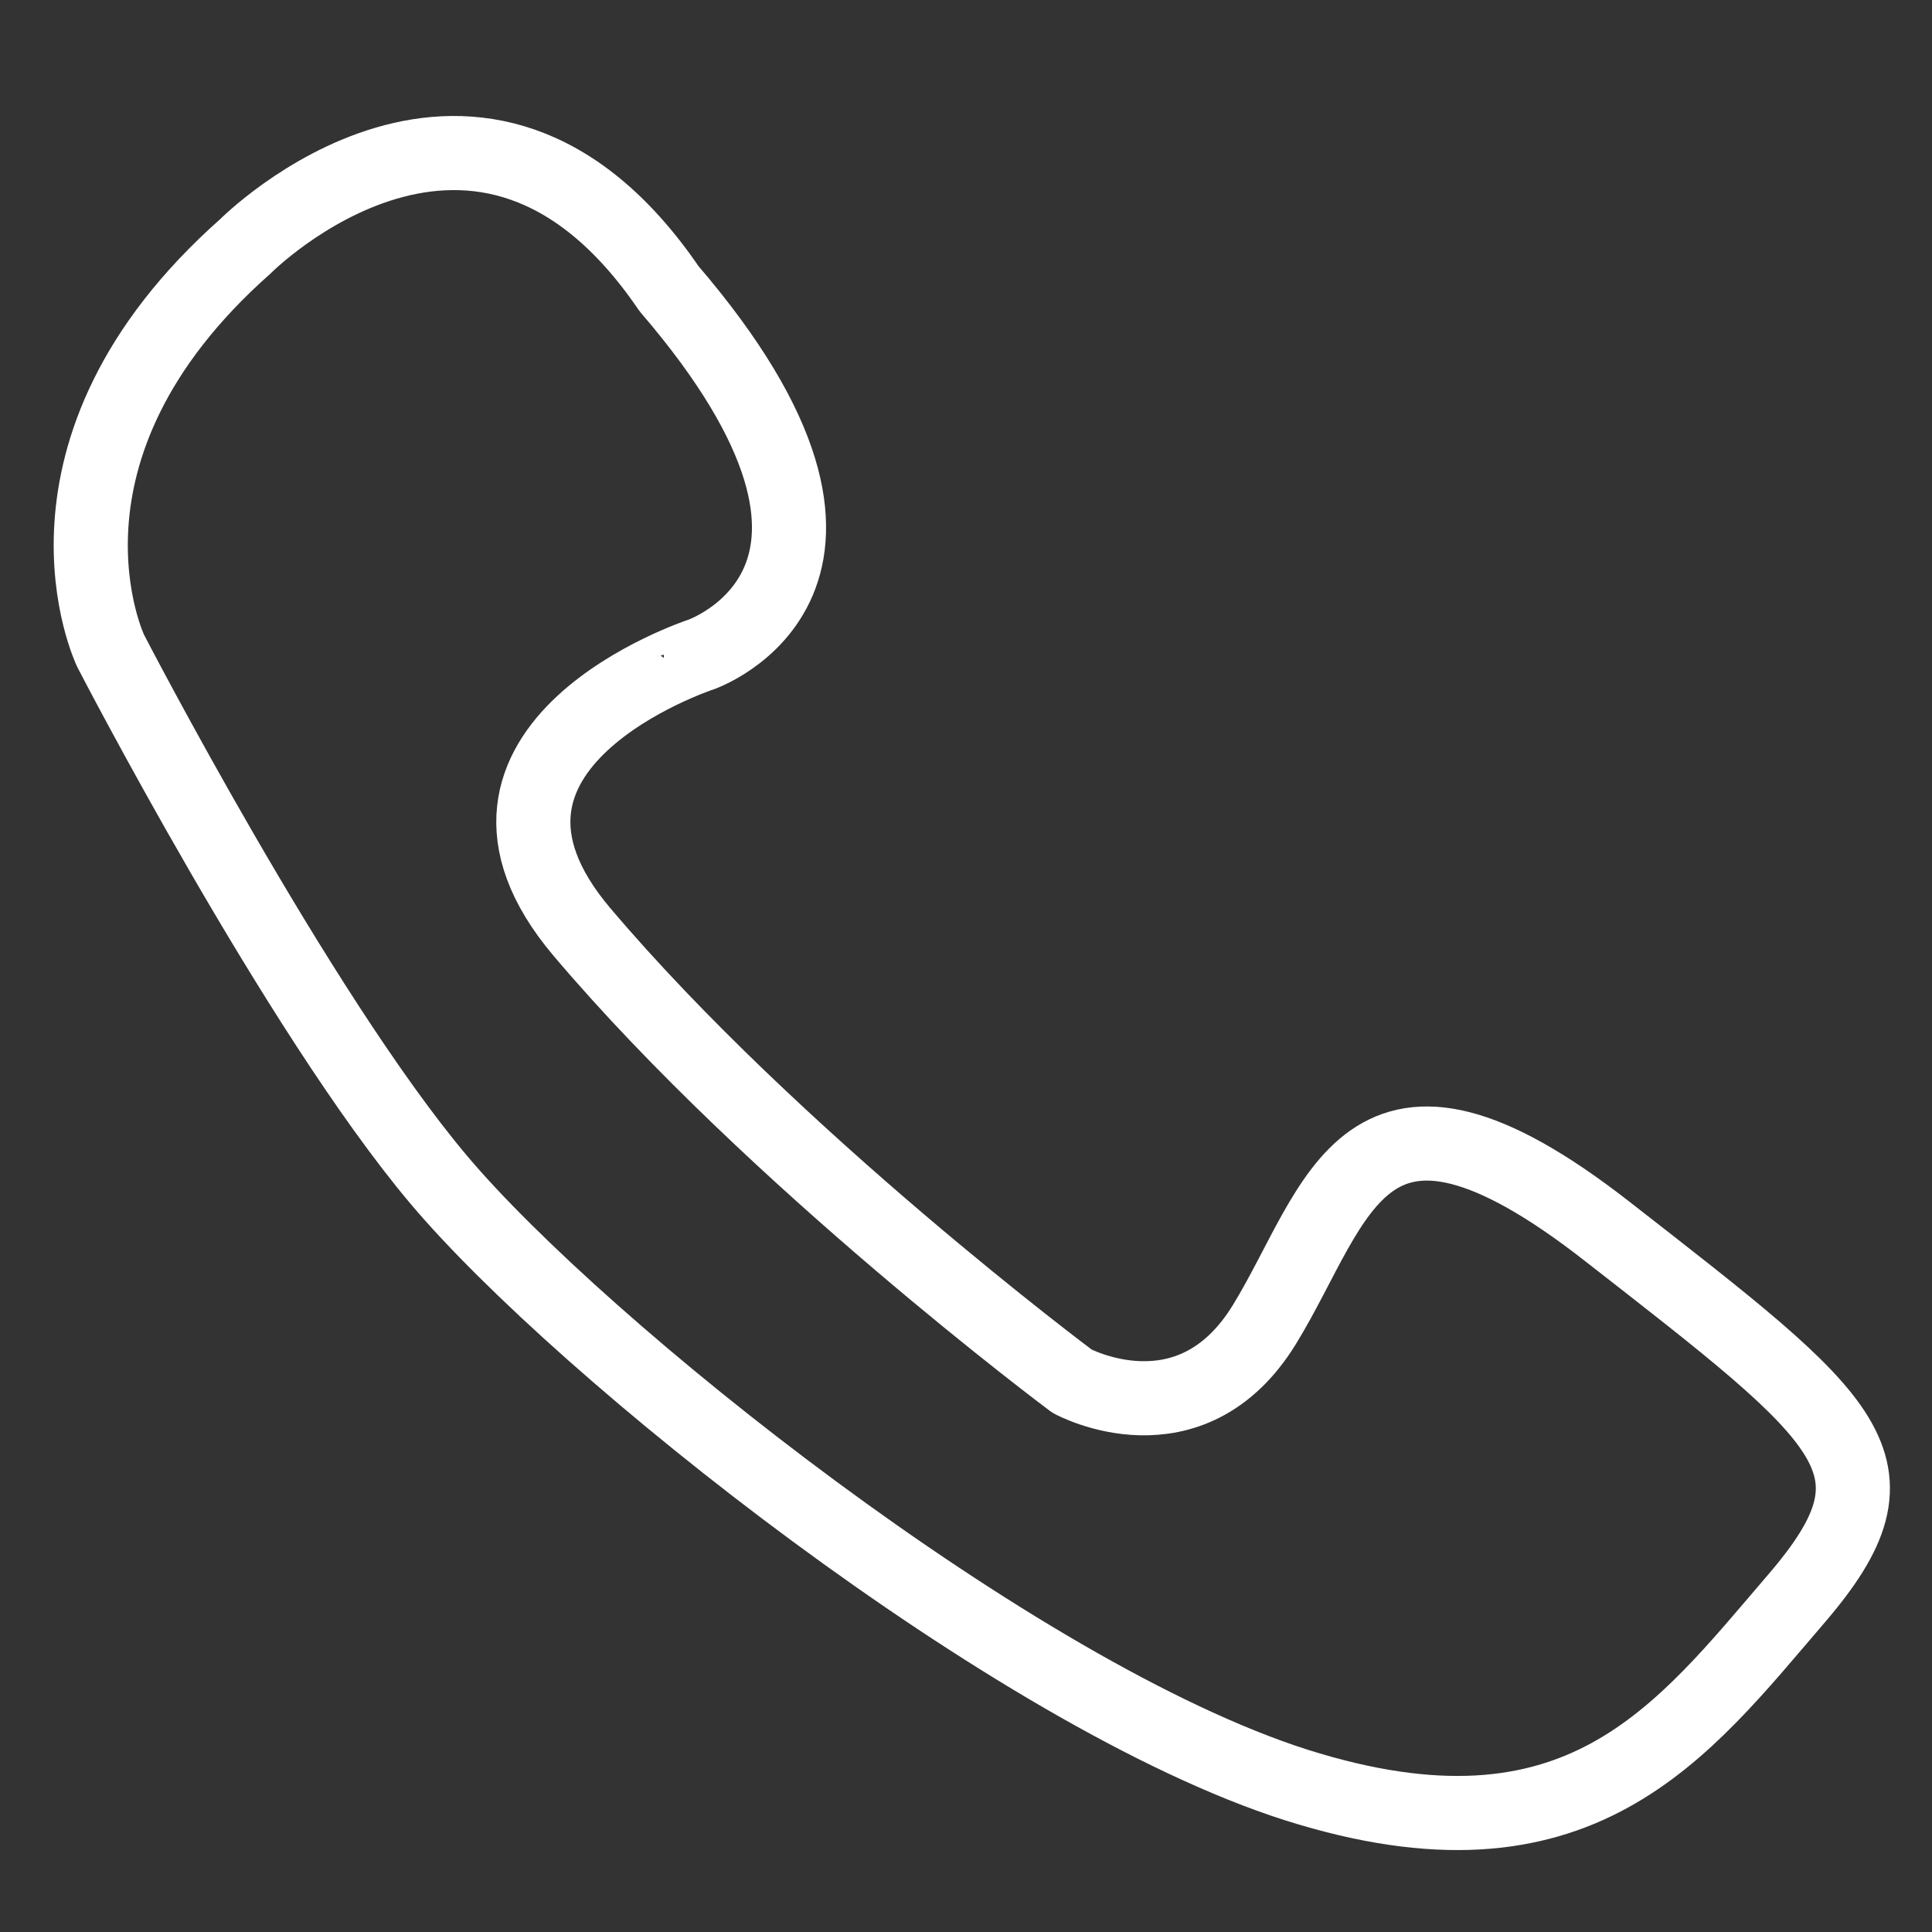 <?xml version="1.0" encoding="utf-8"?>
<!-- Generator: Adobe Illustrator 25.0.0, SVG Export Plug-In . SVG Version: 6.00 Build 0)  -->
<svg version="1.1" id="Слой_1" xmlns="http://www.w3.org/2000/svg" xmlns:xlink="http://www.w3.org/1999/xlink" x="0px" y="0px"
	 width="255px" height="255px" viewBox="0 0 255 255" style="enable-background:new 0 0 255 255;" xml:space="preserve">
<rect x="0" y="0" width="255" height="255" fill="#333333" stroke="none"/>
<style type="text/css">
	.st0{fill:none;stroke:#FFFFFF;stroke-width:9.783;stroke-linecap:round;stroke-linejoin:round;stroke-miterlimit:10;}
</style>
<path class="st0" d="M32.4,32.5c0,0,30.9-31.1,55.9,5.6c33,38.4,4.2,48.3,4.2,48.3S56,98.4,76.8,123c25.4,30,64.7,59.3,64.7,59.3
	s15.6,8.5,25.4-7.5s12.9-37.5,45.2-12.3s40.2,30.8,25,48.5s-28.7,36.4-66,24.6c-37.3-11.9-94.5-57.7-113.2-79.9S14.6,85.9,14.6,85.9
	S1.9,59.5,32.4,32.5z"/>
</svg>
